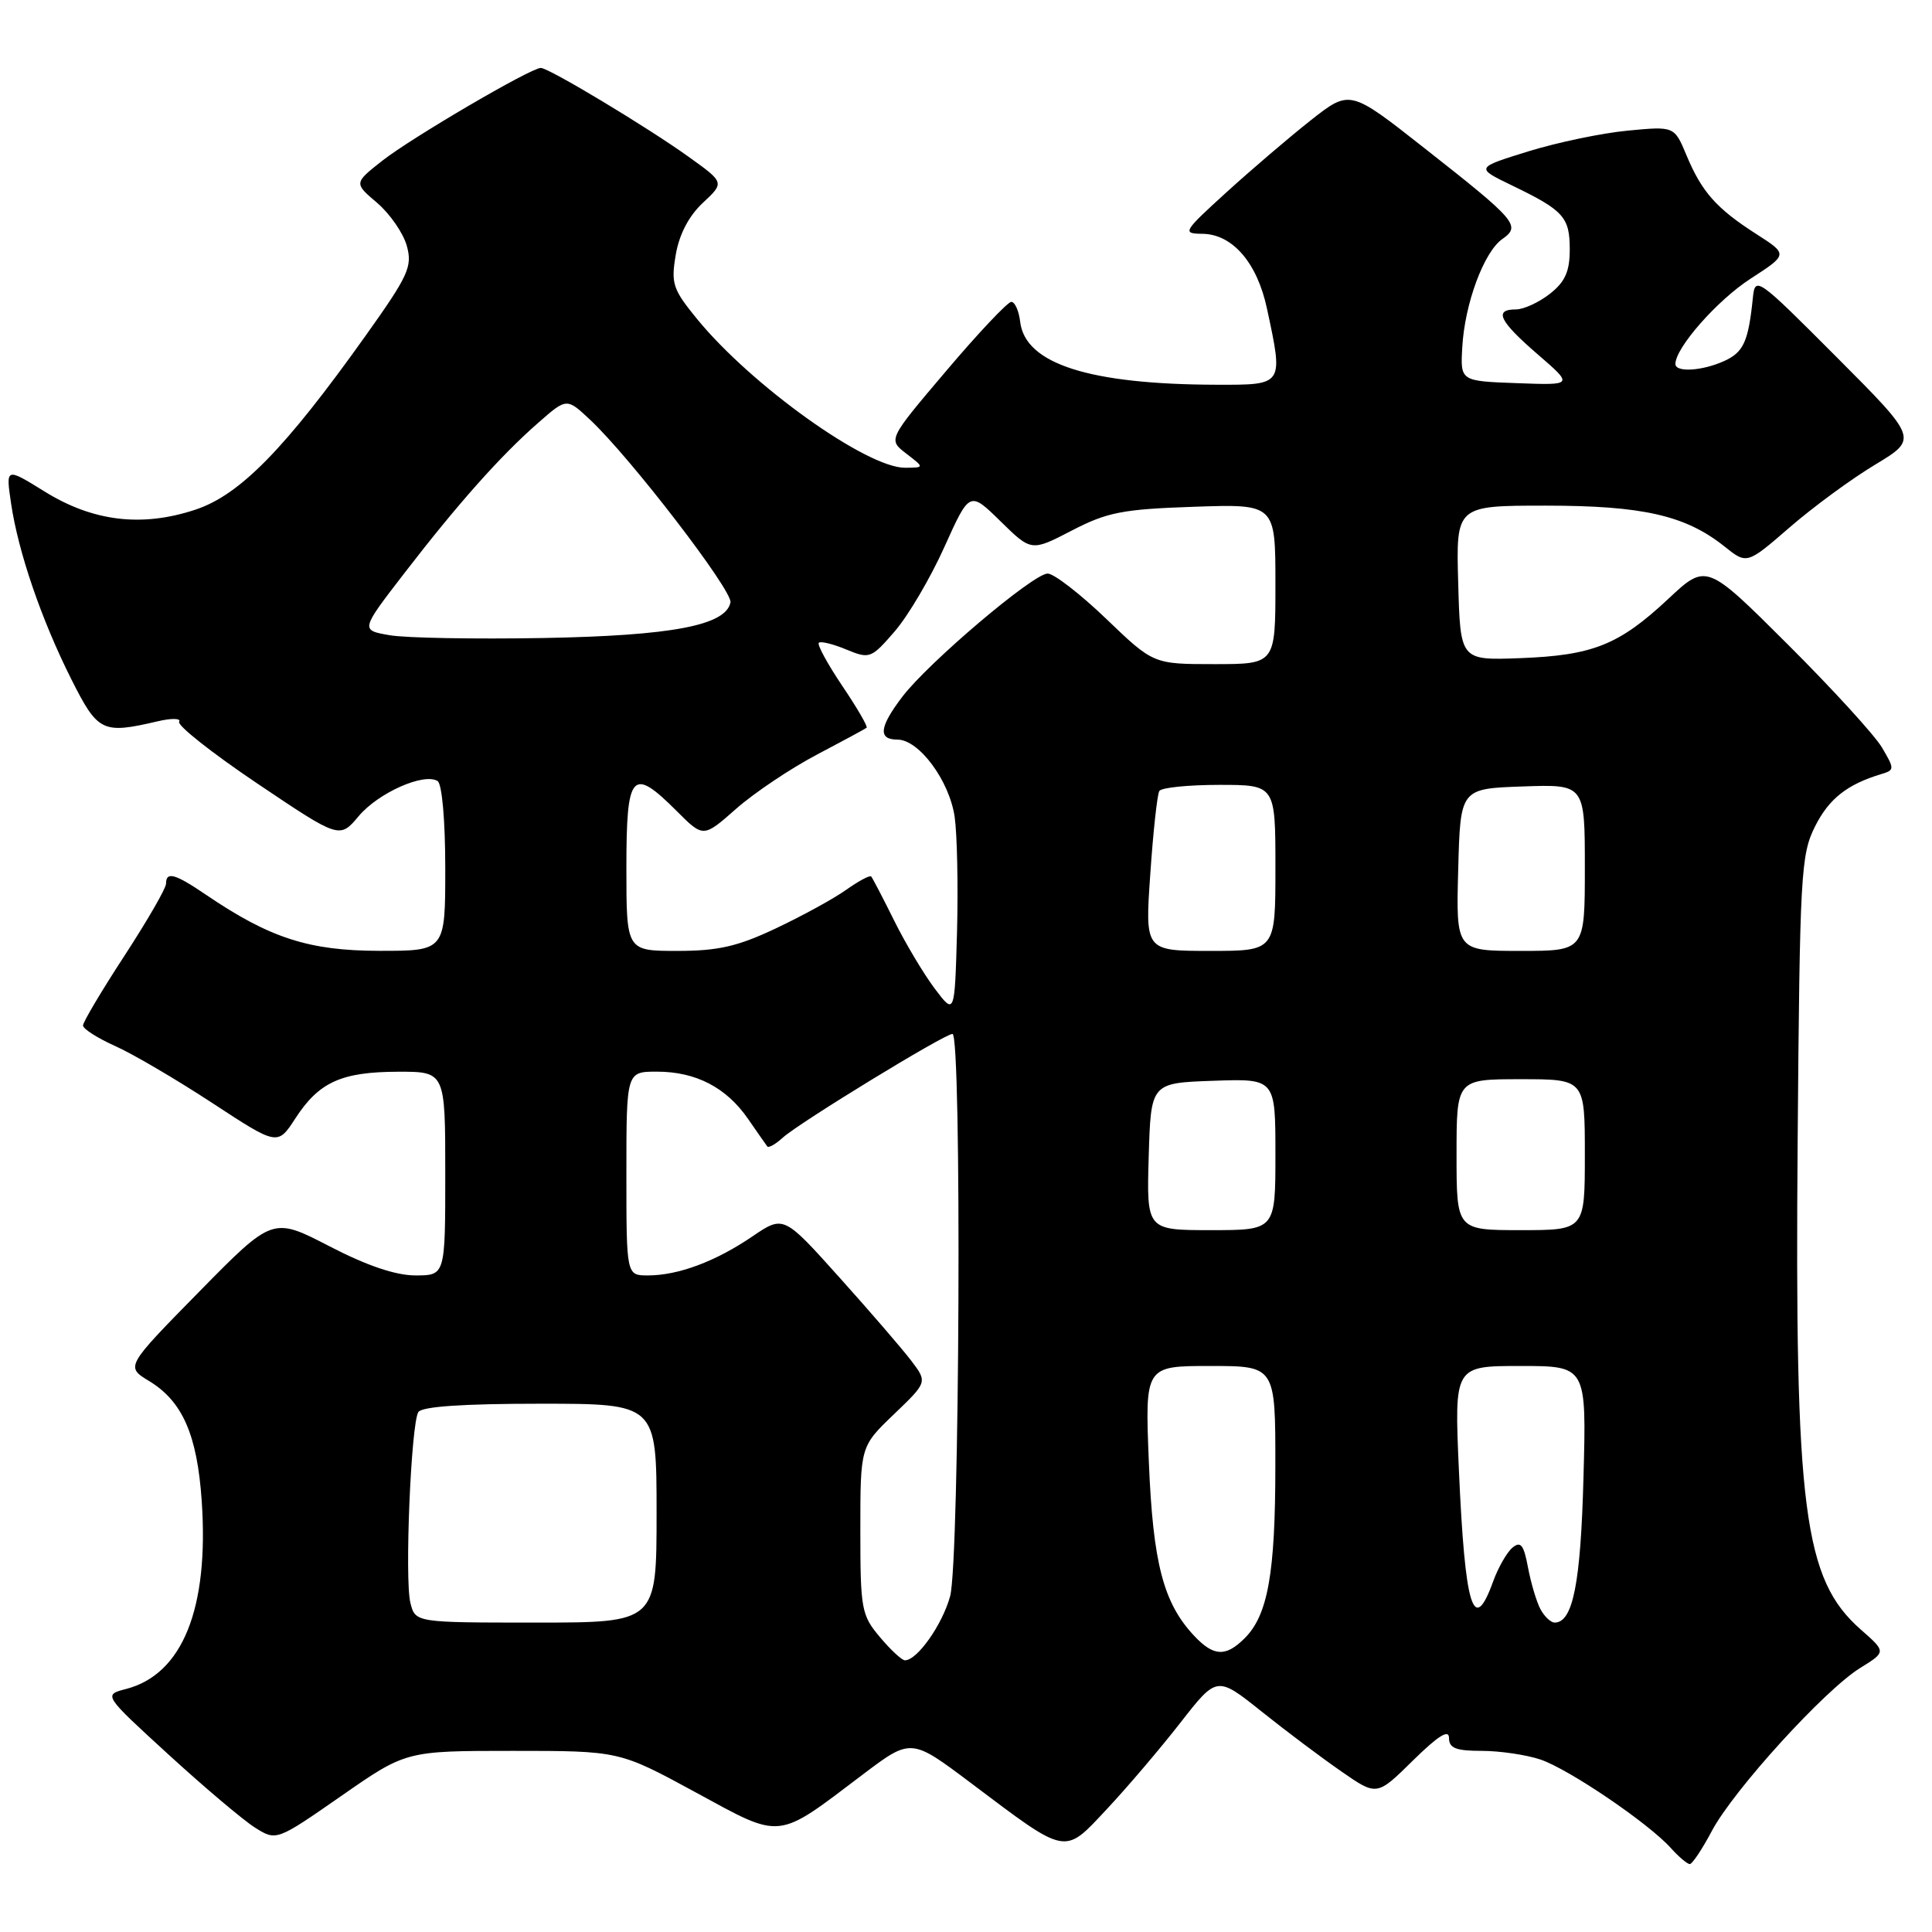 <?xml version="1.0" encoding="UTF-8" standalone="no"?>
<!DOCTYPE svg PUBLIC "-//W3C//DTD SVG 1.1//EN" "http://www.w3.org/Graphics/SVG/1.1/DTD/svg11.dtd" >
<svg xmlns="http://www.w3.org/2000/svg" xmlns:xlink="http://www.w3.org/1999/xlink" version="1.1" viewBox="0 0 256 256">
 <g >
 <path fill="currentColor"
d=" M 226.84 242.59 C 229.72 237.18 241.79 223.91 246.49 221.01 C 249.93 218.88 249.93 218.88 246.57 215.93 C 238.99 209.27 237.80 200.07 238.20 151.00 C 238.48 115.84 238.62 113.25 240.50 109.51 C 242.35 105.83 244.74 103.94 249.31 102.56 C 251.04 102.04 251.05 101.89 249.37 99.05 C 248.41 97.42 242.78 91.26 236.86 85.36 C 226.10 74.63 226.10 74.63 221.03 79.38 C 214.51 85.47 211.05 86.85 201.38 87.21 C 193.50 87.50 193.50 87.50 193.22 77.25 C 192.93 67.00 192.93 67.00 204.79 67.00 C 217.67 67.00 223.33 68.29 228.49 72.40 C 231.47 74.79 231.47 74.79 237.14 69.88 C 240.25 67.18 245.36 63.43 248.48 61.56 C 254.15 58.14 254.15 58.14 243.36 47.32 C 232.78 36.71 232.56 36.56 232.26 39.50 C 231.67 45.26 231.03 46.67 228.48 47.83 C 225.56 49.16 222.00 49.38 222.00 48.23 C 222.00 46.08 227.54 39.79 231.94 36.94 C 236.93 33.71 236.93 33.71 232.72 31.01 C 227.43 27.62 225.50 25.44 223.47 20.58 C 221.86 16.72 221.86 16.72 215.68 17.31 C 212.28 17.63 206.35 18.87 202.50 20.06 C 195.50 22.23 195.50 22.23 200.34 24.57 C 207.20 27.88 208.00 28.77 208.00 33.05 C 208.00 35.97 207.39 37.34 205.37 38.93 C 203.92 40.07 201.89 41.00 200.87 41.00 C 197.90 41.00 198.65 42.54 203.75 46.95 C 208.50 51.05 208.50 51.05 201.00 50.77 C 193.50 50.50 193.50 50.50 193.76 46.00 C 194.08 40.24 196.63 33.37 199.07 31.67 C 201.56 29.92 200.99 29.25 188.68 19.58 C 178.87 11.86 178.87 11.86 173.68 15.94 C 170.83 18.19 165.80 22.49 162.50 25.49 C 156.76 30.72 156.62 30.95 159.30 30.98 C 163.30 31.01 166.58 34.80 167.88 40.89 C 170.07 51.08 170.12 51.00 161.25 50.98 C 144.34 50.94 135.85 48.22 135.18 42.65 C 135.01 41.19 134.48 40.00 134.00 40.00 C 133.53 40.00 129.65 44.10 125.40 49.12 C 117.66 58.24 117.66 58.24 120.08 60.10 C 122.50 61.96 122.50 61.96 119.94 61.98 C 114.89 62.02 99.61 51.11 92.39 42.30 C 89.15 38.34 88.89 37.59 89.54 33.76 C 90.00 31.05 91.27 28.62 93.13 26.88 C 96.01 24.19 96.01 24.19 91.25 20.78 C 85.73 16.82 72.72 9.00 71.66 9.00 C 70.33 9.00 54.57 18.23 50.69 21.27 C 46.89 24.26 46.89 24.26 49.97 26.88 C 51.66 28.32 53.43 30.88 53.90 32.56 C 54.67 35.33 54.14 36.49 48.39 44.56 C 37.76 59.48 31.79 65.58 25.90 67.53 C 18.80 69.89 12.30 69.11 5.88 65.11 C 0.76 61.94 0.76 61.94 1.47 66.72 C 2.42 73.16 5.49 82.12 9.45 90.00 C 12.97 97.00 13.56 97.29 20.88 95.58 C 22.73 95.14 24.02 95.17 23.74 95.64 C 23.45 96.11 28.12 99.80 34.11 103.83 C 45.00 111.15 45.00 111.15 47.53 108.14 C 50.13 105.05 56.16 102.37 57.98 103.49 C 58.57 103.85 59.00 108.70 59.00 115.06 C 59.00 126.00 59.00 126.00 50.25 125.99 C 40.94 125.98 35.75 124.30 27.31 118.57 C 23.18 115.76 22.00 115.43 22.00 117.10 C 22.00 117.70 19.52 121.99 16.50 126.63 C 13.47 131.27 11.00 135.43 11.00 135.88 C 11.00 136.33 12.91 137.55 15.25 138.60 C 17.59 139.64 23.39 143.05 28.14 146.16 C 36.78 151.82 36.78 151.82 39.14 148.19 C 42.26 143.38 45.23 142.03 52.75 142.01 C 59.00 142.00 59.00 142.00 59.00 155.50 C 59.00 169.00 59.00 169.00 55.05 169.00 C 52.43 169.00 48.61 167.71 43.62 165.12 C 36.13 161.25 36.13 161.25 26.38 171.17 C 16.63 181.10 16.63 181.10 19.77 183.00 C 24.19 185.69 26.13 190.13 26.73 198.90 C 27.70 213.14 24.19 221.86 16.70 223.80 C 13.69 224.58 13.69 224.58 22.30 232.46 C 27.03 236.79 32.19 241.15 33.76 242.15 C 36.62 243.95 36.62 243.95 45.21 237.98 C 53.80 232.00 53.80 232.00 67.93 232.00 C 82.06 232.00 82.06 232.00 92.13 237.47 C 103.73 243.78 102.77 243.88 114.30 235.15 C 120.72 230.30 120.72 230.30 128.61 236.23 C 141.54 245.96 140.92 245.84 146.66 239.72 C 149.35 236.85 153.73 231.70 156.40 228.28 C 161.25 222.06 161.25 222.06 167.16 226.78 C 170.41 229.38 175.18 232.96 177.76 234.74 C 182.44 237.99 182.44 237.99 187.22 233.28 C 190.57 229.99 192.00 229.09 192.00 230.29 C 192.00 231.64 192.91 232.00 196.35 232.00 C 198.74 232.00 202.23 232.52 204.10 233.14 C 207.87 234.41 218.44 241.58 221.40 244.88 C 222.45 246.05 223.58 247.00 223.91 247.00 C 224.23 247.00 225.56 245.01 226.84 242.59 Z  M 116.59 216.92 C 114.14 214.02 114.00 213.23 114.00 202.75 C 114.00 191.66 114.00 191.66 118.45 187.40 C 122.89 183.14 122.89 183.14 120.76 180.32 C 119.58 178.77 115.29 173.79 111.22 169.26 C 103.83 161.02 103.83 161.02 99.67 163.85 C 94.80 167.16 89.86 169.00 85.85 169.00 C 83.00 169.00 83.00 169.00 83.00 155.50 C 83.00 142.00 83.00 142.00 87.05 142.00 C 92.20 142.00 96.23 144.09 99.10 148.23 C 100.34 150.03 101.50 151.68 101.67 151.91 C 101.84 152.14 102.78 151.61 103.74 150.73 C 105.96 148.73 125.15 137.00 126.21 137.00 C 127.46 137.00 127.16 206.85 125.90 211.50 C 124.87 215.27 121.54 220.00 119.91 220.00 C 119.51 220.00 118.01 218.62 116.59 216.92 Z  M 158.22 216.74 C 154.15 212.40 152.78 207.14 152.23 193.75 C 151.71 181.00 151.71 181.00 160.36 181.00 C 169.00 181.00 169.00 181.00 168.99 194.25 C 168.99 208.46 168.00 214.00 164.94 217.06 C 162.42 219.58 160.82 219.51 158.22 216.74 Z  M 54.38 212.39 C 53.60 209.27 54.46 188.69 55.43 187.11 C 55.89 186.37 61.35 186.00 71.56 186.00 C 87.00 186.00 87.00 186.00 87.00 200.50 C 87.00 215.00 87.00 215.00 71.02 215.00 C 55.04 215.00 55.04 215.00 54.38 212.39 Z  M 204.12 213.23 C 203.60 212.26 202.86 209.77 202.47 207.71 C 201.91 204.69 201.50 204.17 200.41 205.07 C 199.67 205.69 198.50 207.73 197.83 209.60 C 195.24 216.75 194.12 213.07 193.31 194.75 C 192.70 181.00 192.70 181.00 201.46 181.00 C 210.22 181.00 210.22 181.00 209.82 195.75 C 209.45 209.81 208.42 215.00 206.00 215.00 C 205.49 215.00 204.64 214.20 204.12 213.23 Z  M 152.21 153.25 C 152.50 143.50 152.50 143.50 160.75 143.21 C 169.00 142.92 169.00 142.92 169.00 152.96 C 169.00 163.00 169.00 163.00 160.46 163.00 C 151.93 163.00 151.93 163.00 152.21 153.25 Z  M 193.00 153.00 C 193.00 143.00 193.00 143.00 201.50 143.00 C 210.00 143.00 210.00 143.00 210.00 153.00 C 210.00 163.00 210.00 163.00 201.50 163.00 C 193.00 163.00 193.00 163.00 193.00 153.00 Z  M 123.86 131.00 C 122.41 129.07 119.99 125.03 118.49 122.00 C 116.99 118.97 115.61 116.34 115.44 116.14 C 115.26 115.94 113.79 116.73 112.16 117.88 C 110.54 119.04 106.35 121.34 102.86 122.99 C 97.75 125.41 95.18 126.00 89.75 126.00 C 83.00 126.00 83.00 126.00 83.00 115.00 C 83.00 102.34 83.73 101.53 89.70 107.50 C 93.20 111.00 93.20 111.00 97.55 107.16 C 99.95 105.05 104.74 101.84 108.21 100.01 C 111.67 98.19 114.65 96.58 114.83 96.43 C 115.02 96.29 113.57 93.79 111.61 90.89 C 109.66 87.99 108.25 85.41 108.50 85.17 C 108.74 84.93 110.38 85.33 112.13 86.06 C 115.24 87.34 115.43 87.27 118.57 83.64 C 120.35 81.58 123.31 76.55 125.14 72.47 C 128.48 65.06 128.48 65.06 132.57 69.07 C 136.66 73.08 136.66 73.08 142.02 70.30 C 146.71 67.87 148.74 67.47 158.19 67.15 C 169.00 66.78 169.00 66.78 169.00 77.39 C 169.00 88.00 169.00 88.00 160.91 88.00 C 152.83 88.00 152.83 88.00 146.58 82.00 C 143.14 78.70 139.65 76.00 138.82 76.00 C 136.92 76.00 123.05 87.76 119.58 92.30 C 116.51 96.33 116.31 98.00 118.91 98.00 C 121.77 98.00 125.80 103.44 126.50 108.25 C 126.83 110.59 126.97 117.45 126.81 123.50 C 126.50 134.50 126.50 134.50 123.86 131.00 Z  M 152.42 115.81 C 152.80 110.20 153.34 105.25 153.62 104.81 C 153.89 104.36 157.47 104.00 161.56 104.00 C 169.00 104.00 169.00 104.00 169.00 115.00 C 169.00 126.00 169.00 126.00 160.36 126.00 C 151.71 126.00 151.71 126.00 152.42 115.81 Z  M 193.22 115.25 C 193.50 104.50 193.50 104.50 201.75 104.21 C 210.00 103.92 210.00 103.92 210.00 114.96 C 210.00 126.00 210.00 126.00 201.47 126.00 C 192.93 126.00 192.93 126.00 193.22 115.25 Z  M 51.63 84.17 C 47.76 83.50 47.76 83.50 53.54 76.00 C 60.66 66.76 66.32 60.39 71.30 56.04 C 75.09 52.71 75.09 52.71 78.18 55.61 C 83.50 60.58 97.09 78.27 96.79 79.82 C 96.19 82.87 89.04 84.23 72.00 84.54 C 62.92 84.70 53.76 84.54 51.63 84.17 Z "/>
</g>
</svg>